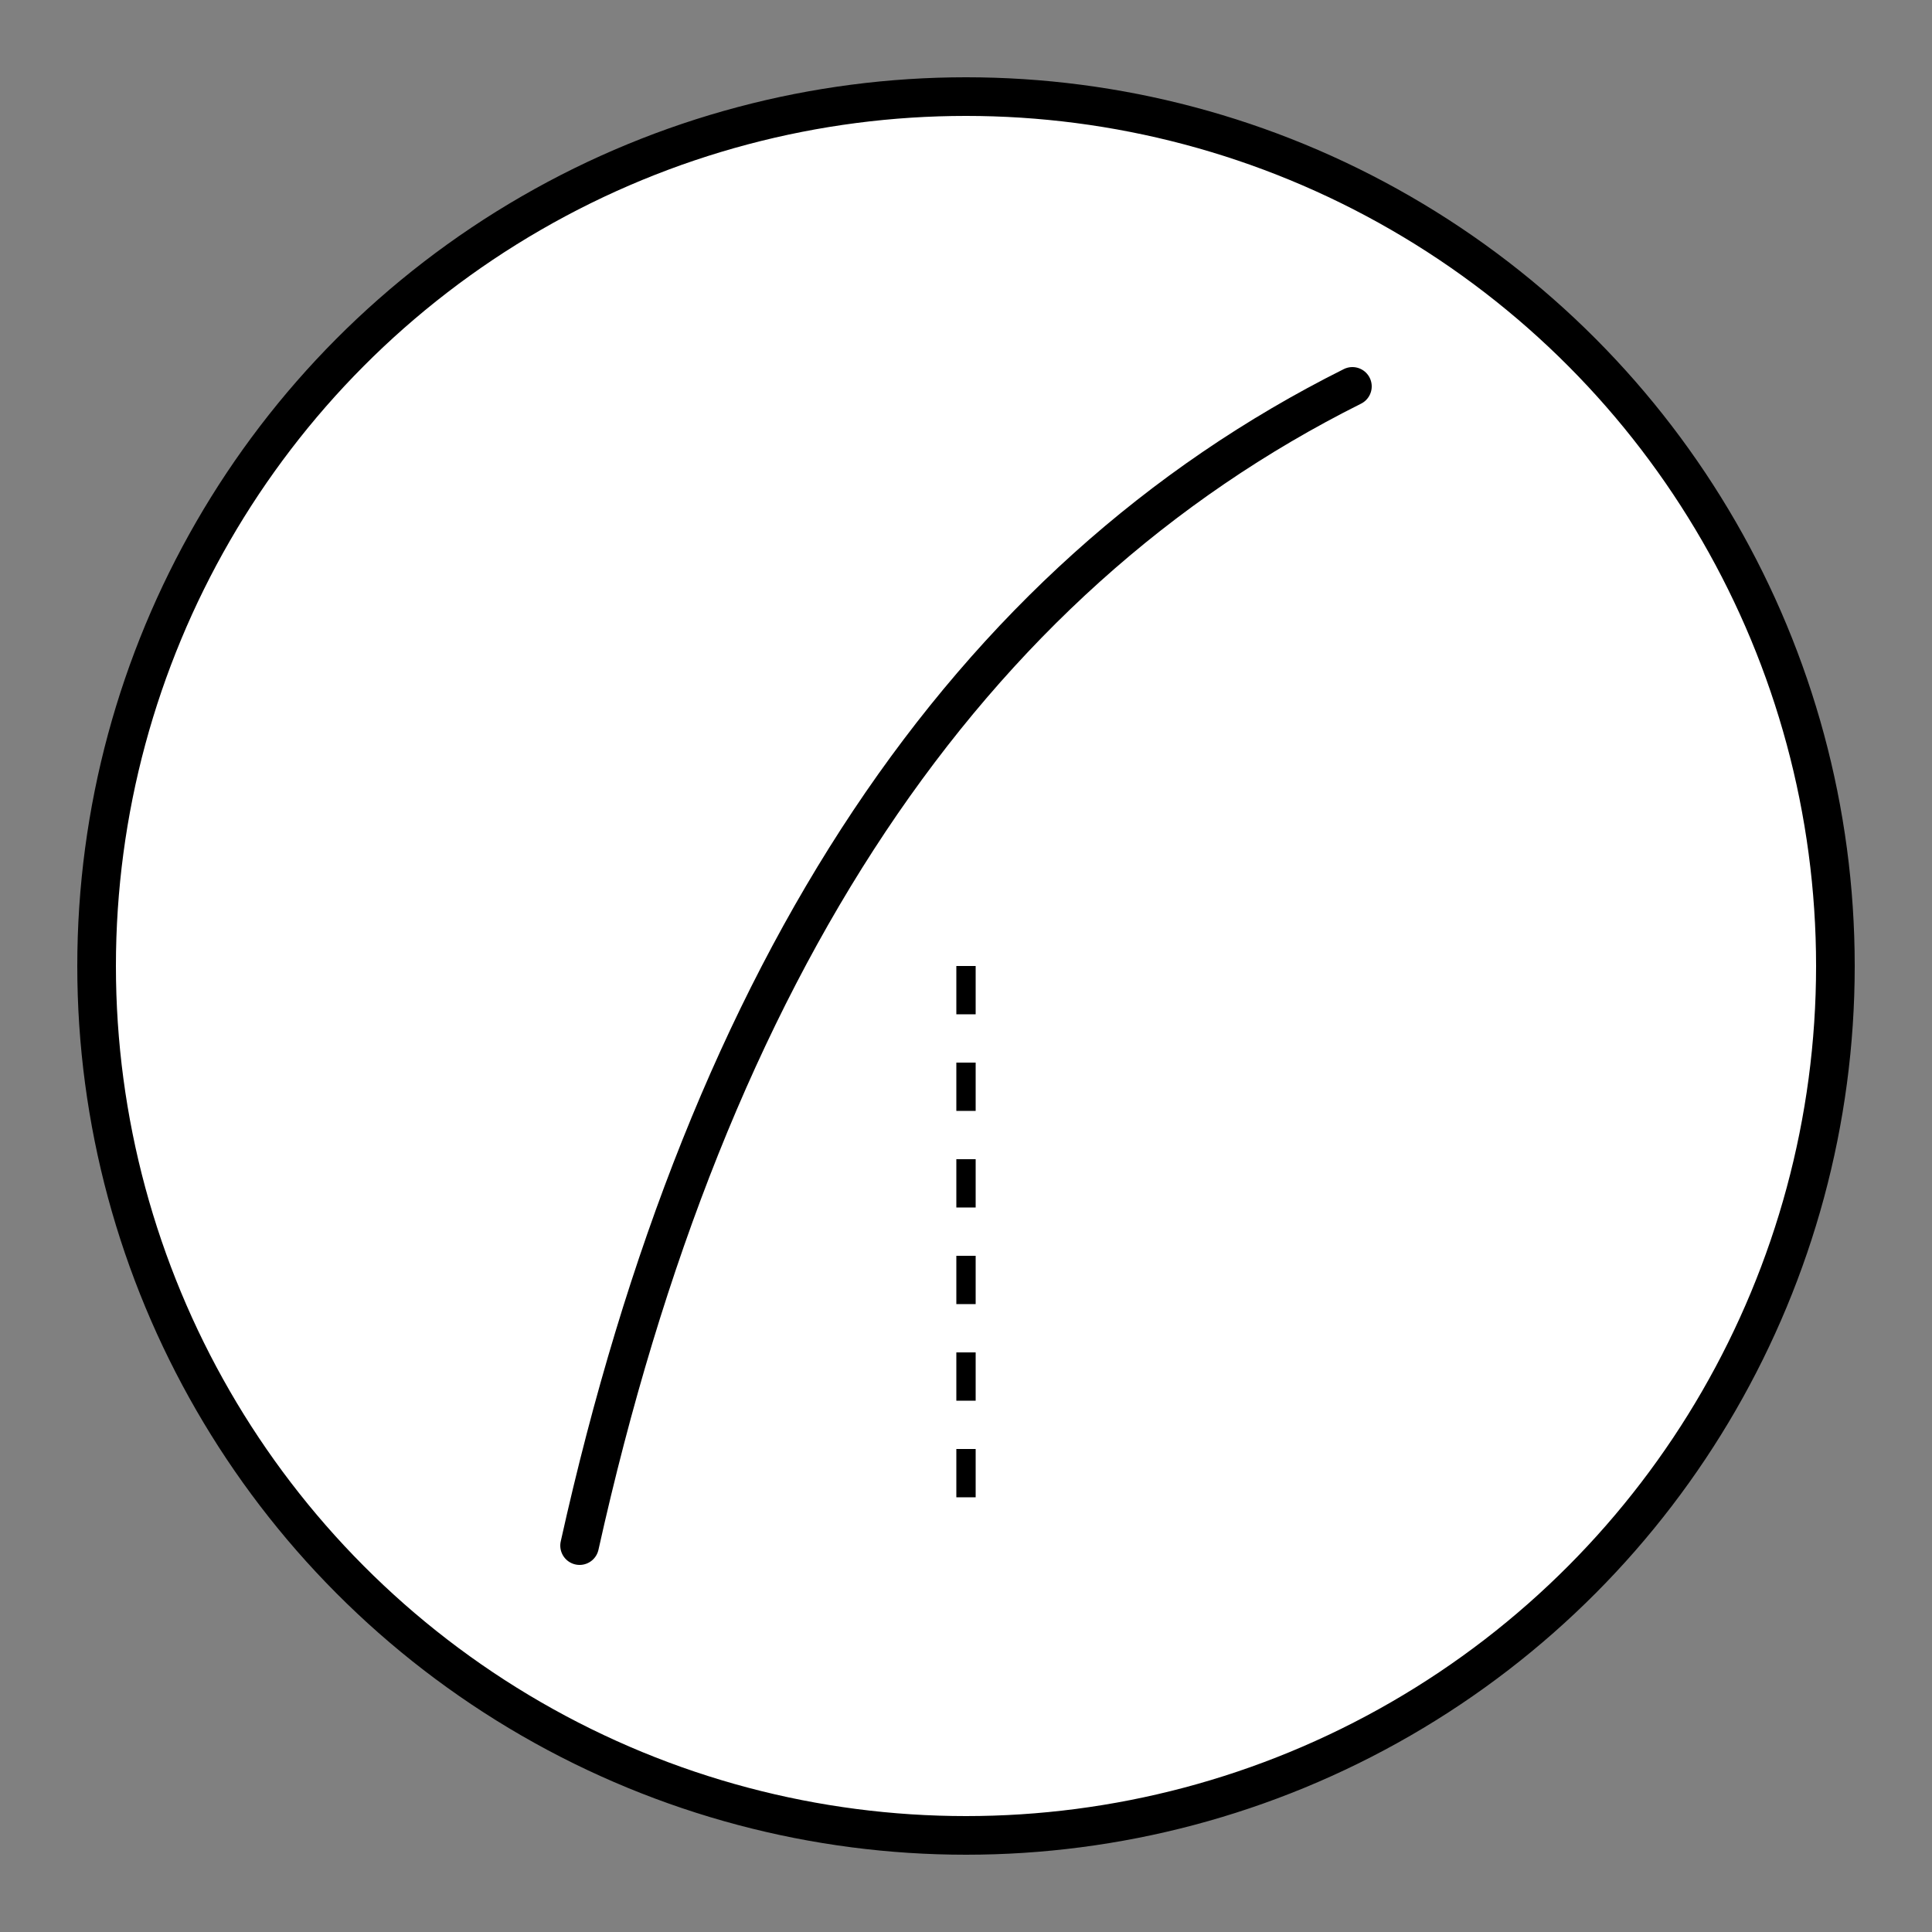 
<svg xmlns="http://www.w3.org/2000/svg" viewBox="0 0 200 200">
  <rect x="0" y="0" width="200" height="200" fill="#808080" stroke="none"/>
  <circle cx="100" cy="100" r="90" fill="white" stroke="black" stroke-width="4"/>
  <path d="M60,160 Q80,70 140,40" fill="none" stroke="black" stroke-width="4" stroke-linecap="round"/>
  <line x1="100" y1="100" x2="100" y2="160" stroke="black" stroke-width="2" stroke-dasharray="5,5"/>
</svg>

